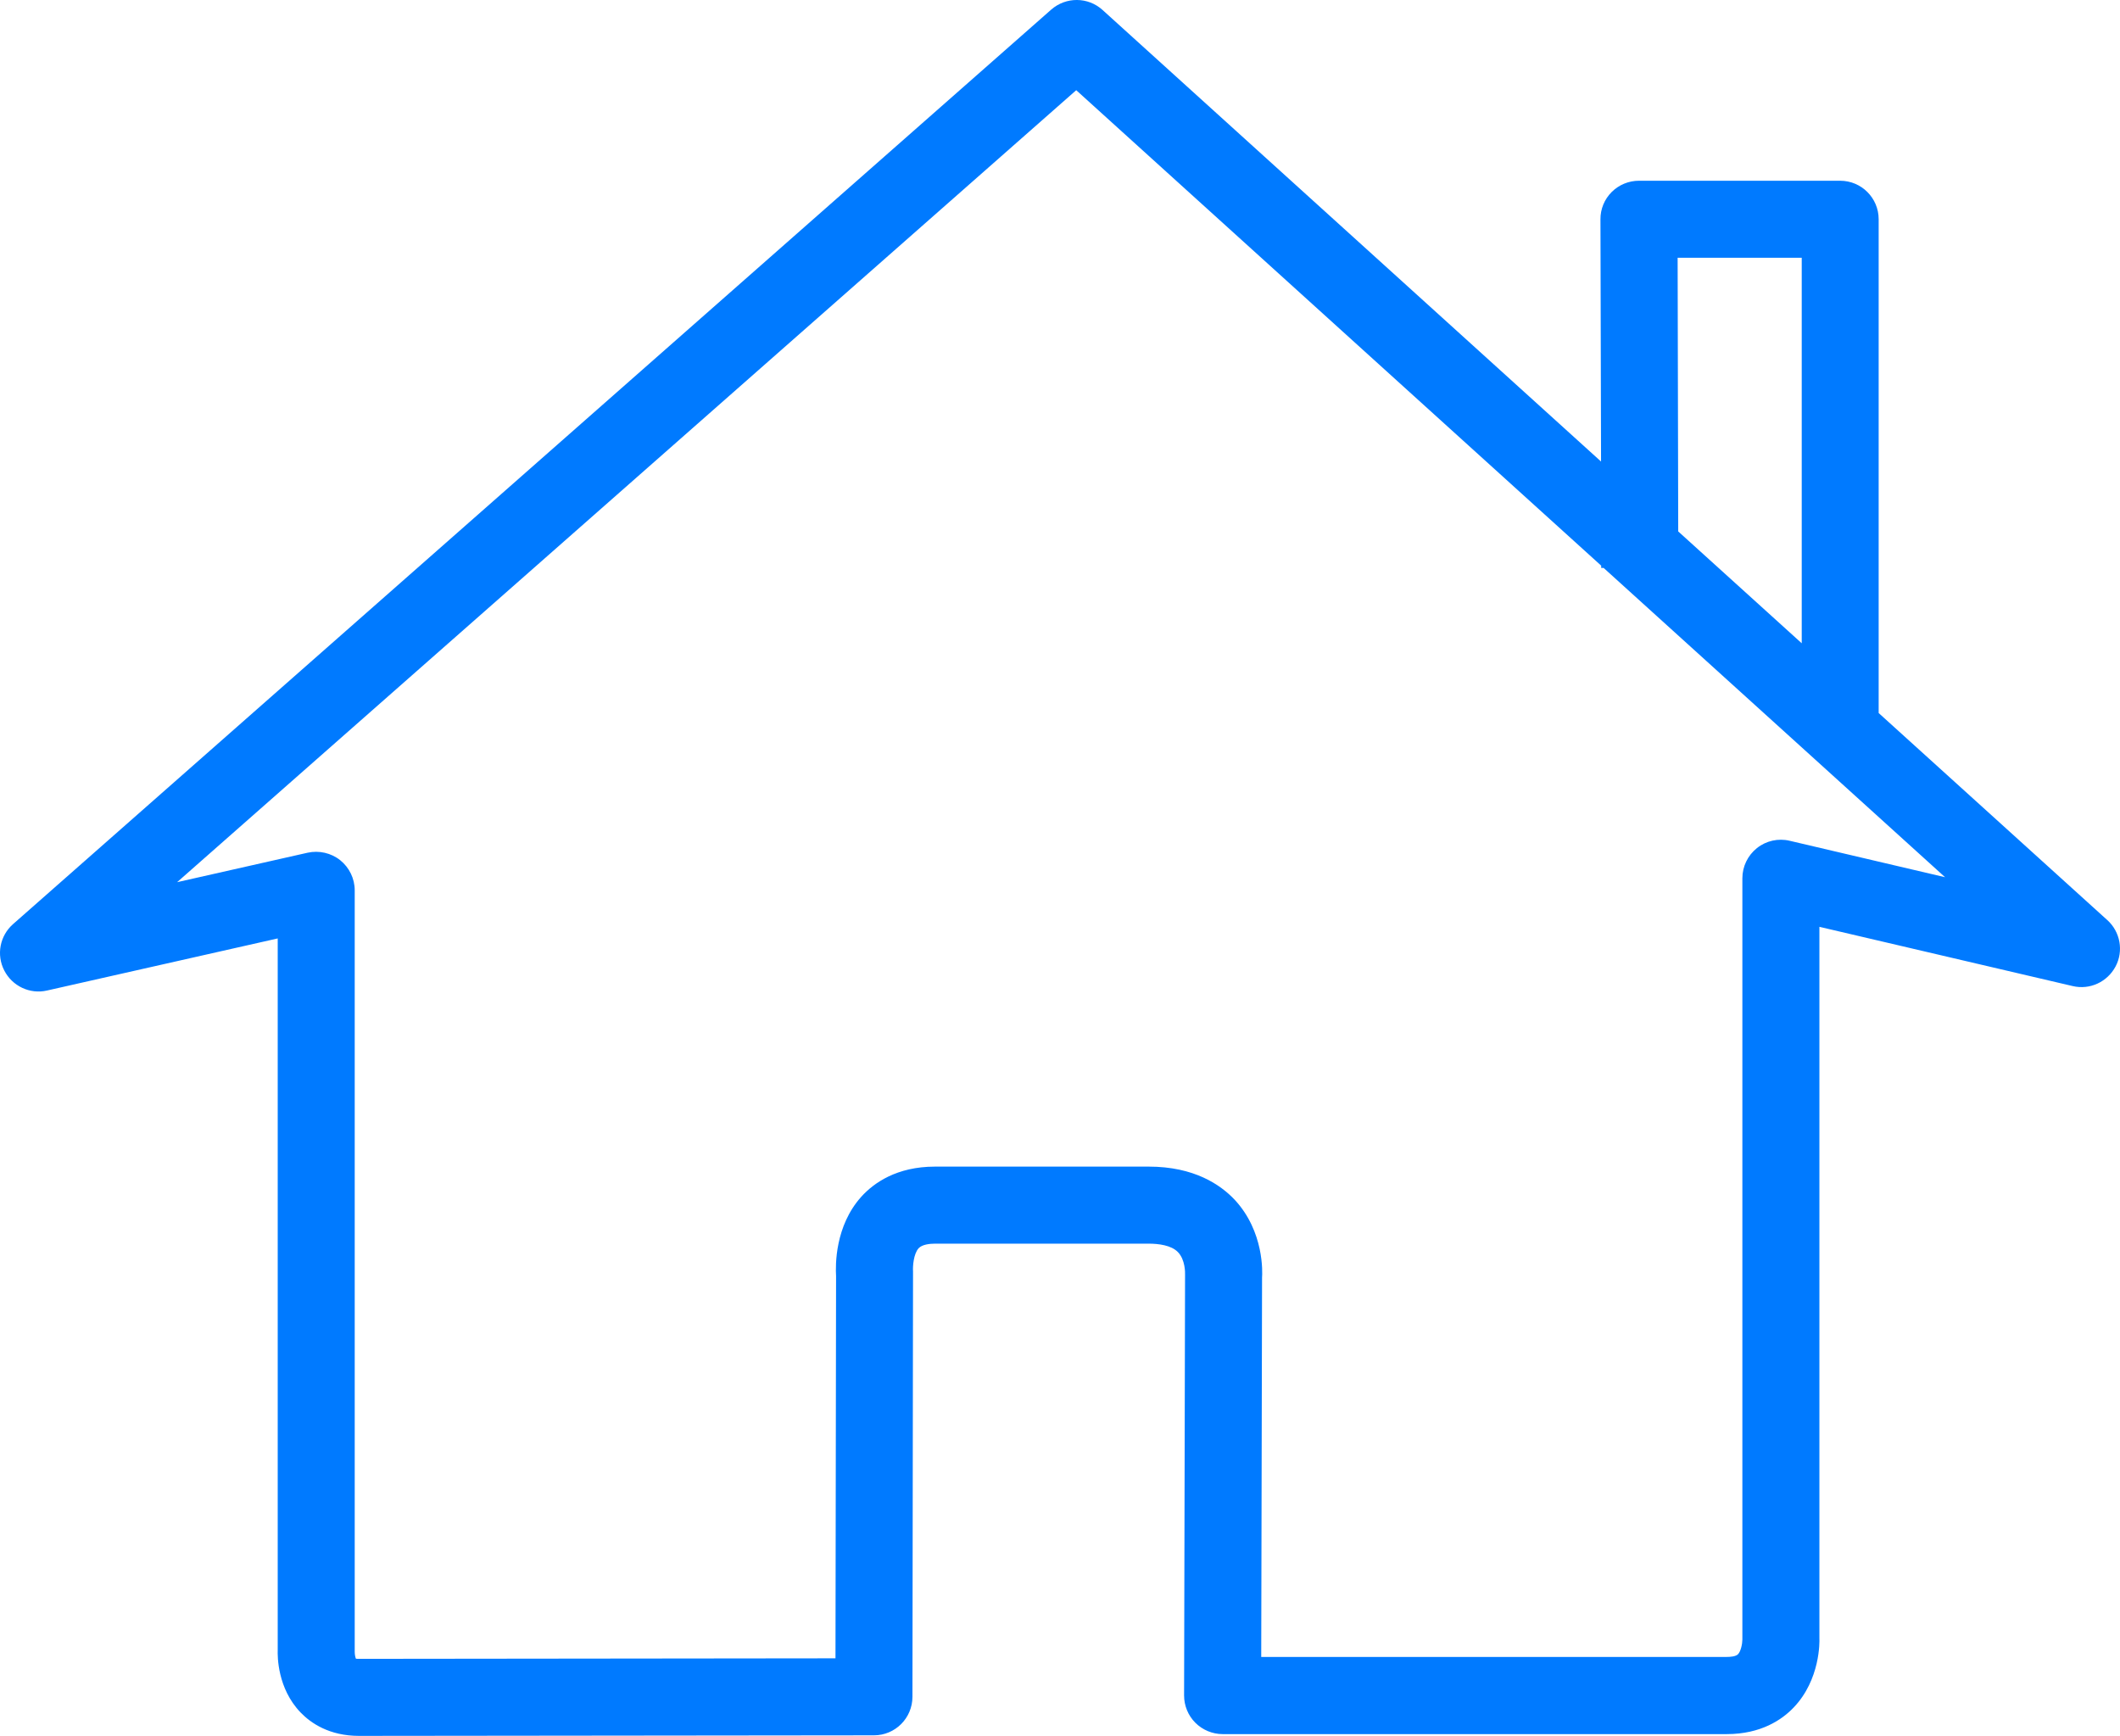 <?xml version="1.0" encoding="UTF-8" standalone="no"?>
<!-- Generator: Adobe Illustrator 15.0.0, SVG Export Plug-In . SVG Version: 6.00 Build 0)  -->

<svg
   xmlns:dc="http://purl.org/dc/elements/1.1/"
   xmlns:cc="http://creativecommons.org/ns#"
   xmlns:rdf="http://www.w3.org/1999/02/22-rdf-syntax-ns#"
   xmlns:svg="http://www.w3.org/2000/svg"
   xmlns="http://www.w3.org/2000/svg"
   xmlns:sodipodi="http://sodipodi.sourceforge.net/DTD/sodipodi-0.dtd"
   xmlns:inkscape="http://www.inkscape.org/namespaces/inkscape"
   version="1.1"
   id="Layer_1"
   x="0px"
   y="0px"
   width="61.069"
   height="50"
   viewBox="0 0 61.069 50"
   enable-background="new 0 0 64 64"
   xml:space="preserve"
   inkscape:version="0.48.4 r9939"
   sodipodi:docname="tab-1-off-icon.svg"><defs
   id="defs7" /><sodipodi:namedview
   pagecolor="#ffffff"
   bordercolor="#666666"
   borderopacity="1"
   objecttolerance="10"
   gridtolerance="10"
   guidetolerance="10"
   inkscape:pageopacity="0"
   inkscape:pageshadow="2"
   inkscape:window-width="1366"
   inkscape:window-height="706"
   id="namedview5"
   showgrid="false"
   inkscape:zoom="9.08"
   inkscape:cx="20.990598"
   inkscape:cy="23.55158"
   inkscape:window-x="-8"
   inkscape:window-y="-8"
   inkscape:window-maximized="1"
   inkscape:current-layer="Layer_1"
   fit-margin-top="0"
   fit-margin-left="0"
   fit-margin-right="0"
   fit-margin-bottom="0" />
<path
   d="M 60.701,26.5 54.117,20.538 V 6.315 c 0,-0.613 -0.497,-1.109 -1.109,-1.109 h -5.796 c -0.294,0 -0.577,0.116 -0.786,0.325 -0.209,0.209 -0.326,0.492 -0.323,0.787 L 46.12,13.294 31.76,0.287 c -0.42,-0.38 -1.053,-0.383 -1.479,-0.01 L 0.377,26.617 c -0.382,0.336 -0.487,0.885 -0.254,1.337 0.23,0.449 0.736,0.69 1.23,0.577 l 6.647,-1.501 v 20.498 c -0.006,0.179 -0.01,1.103 0.659,1.798 C 8.955,49.633 9.487,50 10.343,50 c 1.598,0 14.832,-0.016 14.832,-0.016 0.614,0 1.108,-0.497 1.109,-1.109 l 0.017,-12.255 c -0.011,-0.143 0.015,-0.506 0.162,-0.667 0.1,-0.106 0.313,-0.131 0.471,-0.131 h 6.157 c 0.276,0 0.65,0.044 0.841,0.244 0.211,0.217 0.208,0.593 0.205,0.652 l -0.028,12.118 c 0,0.293 0.115,0.576 0.324,0.786 0.208,0.208 0.494,0.327 0.786,0.327 h 14.522 c 0.987,0 1.594,-0.417 1.925,-0.764 0.774,-0.806 0.748,-1.91 0.744,-1.986 V 26.696 l 7.294,1.706 c 0.497,0.118 1,-0.118 1.238,-0.565 0.236,-0.447 0.136,-0.996 -0.24,-1.337 z M 48.326,7.425 h 3.575 V 18.529 l -3.558,-3.222 -0.017,-7.882 z m 3.226,16.792 c -0.327,-0.078 -0.678,0 -0.941,0.211 -0.264,0.21 -0.42,0.531 -0.42,0.869 v 21.929 c 0,0.119 -0.043,0.339 -0.127,0.424 -0.068,0.067 -0.231,0.076 -0.324,0.076 H 36.331 l 0.024,-10.93 c 0.01,-0.133 0.066,-1.321 -0.789,-2.239 -0.41,-0.434 -1.167,-0.954 -2.475,-0.954 h -6.157 c -1.105,0 -1.764,0.471 -2.121,0.865 -0.761,0.843 -0.748,1.974 -0.729,2.291 l -0.017,11.007 c -3.216,0.003 -12.409,0.015 -13.724,0.015 -0.04,0 -0.065,-0.002 -0.081,-0.002 -0.002,0 -0.005,0 -0.008,0 -0.021,-0.044 -0.036,-0.129 -0.036,-0.205 V 25.644 c 0,-0.337 -0.156,-0.656 -0.418,-0.867 C 9.536,24.567 9.19,24.49 8.863,24.561 L 5.102,25.41 31.002,2.598 46.124,16.293 v 0.066 h 0.071 l 9.835,8.908 -4.478,-1.05 z"
   id="path3"
   style="fill:#007aff;fill-opacity:1"
   inkscape:connector-curvature="0" />
</svg>